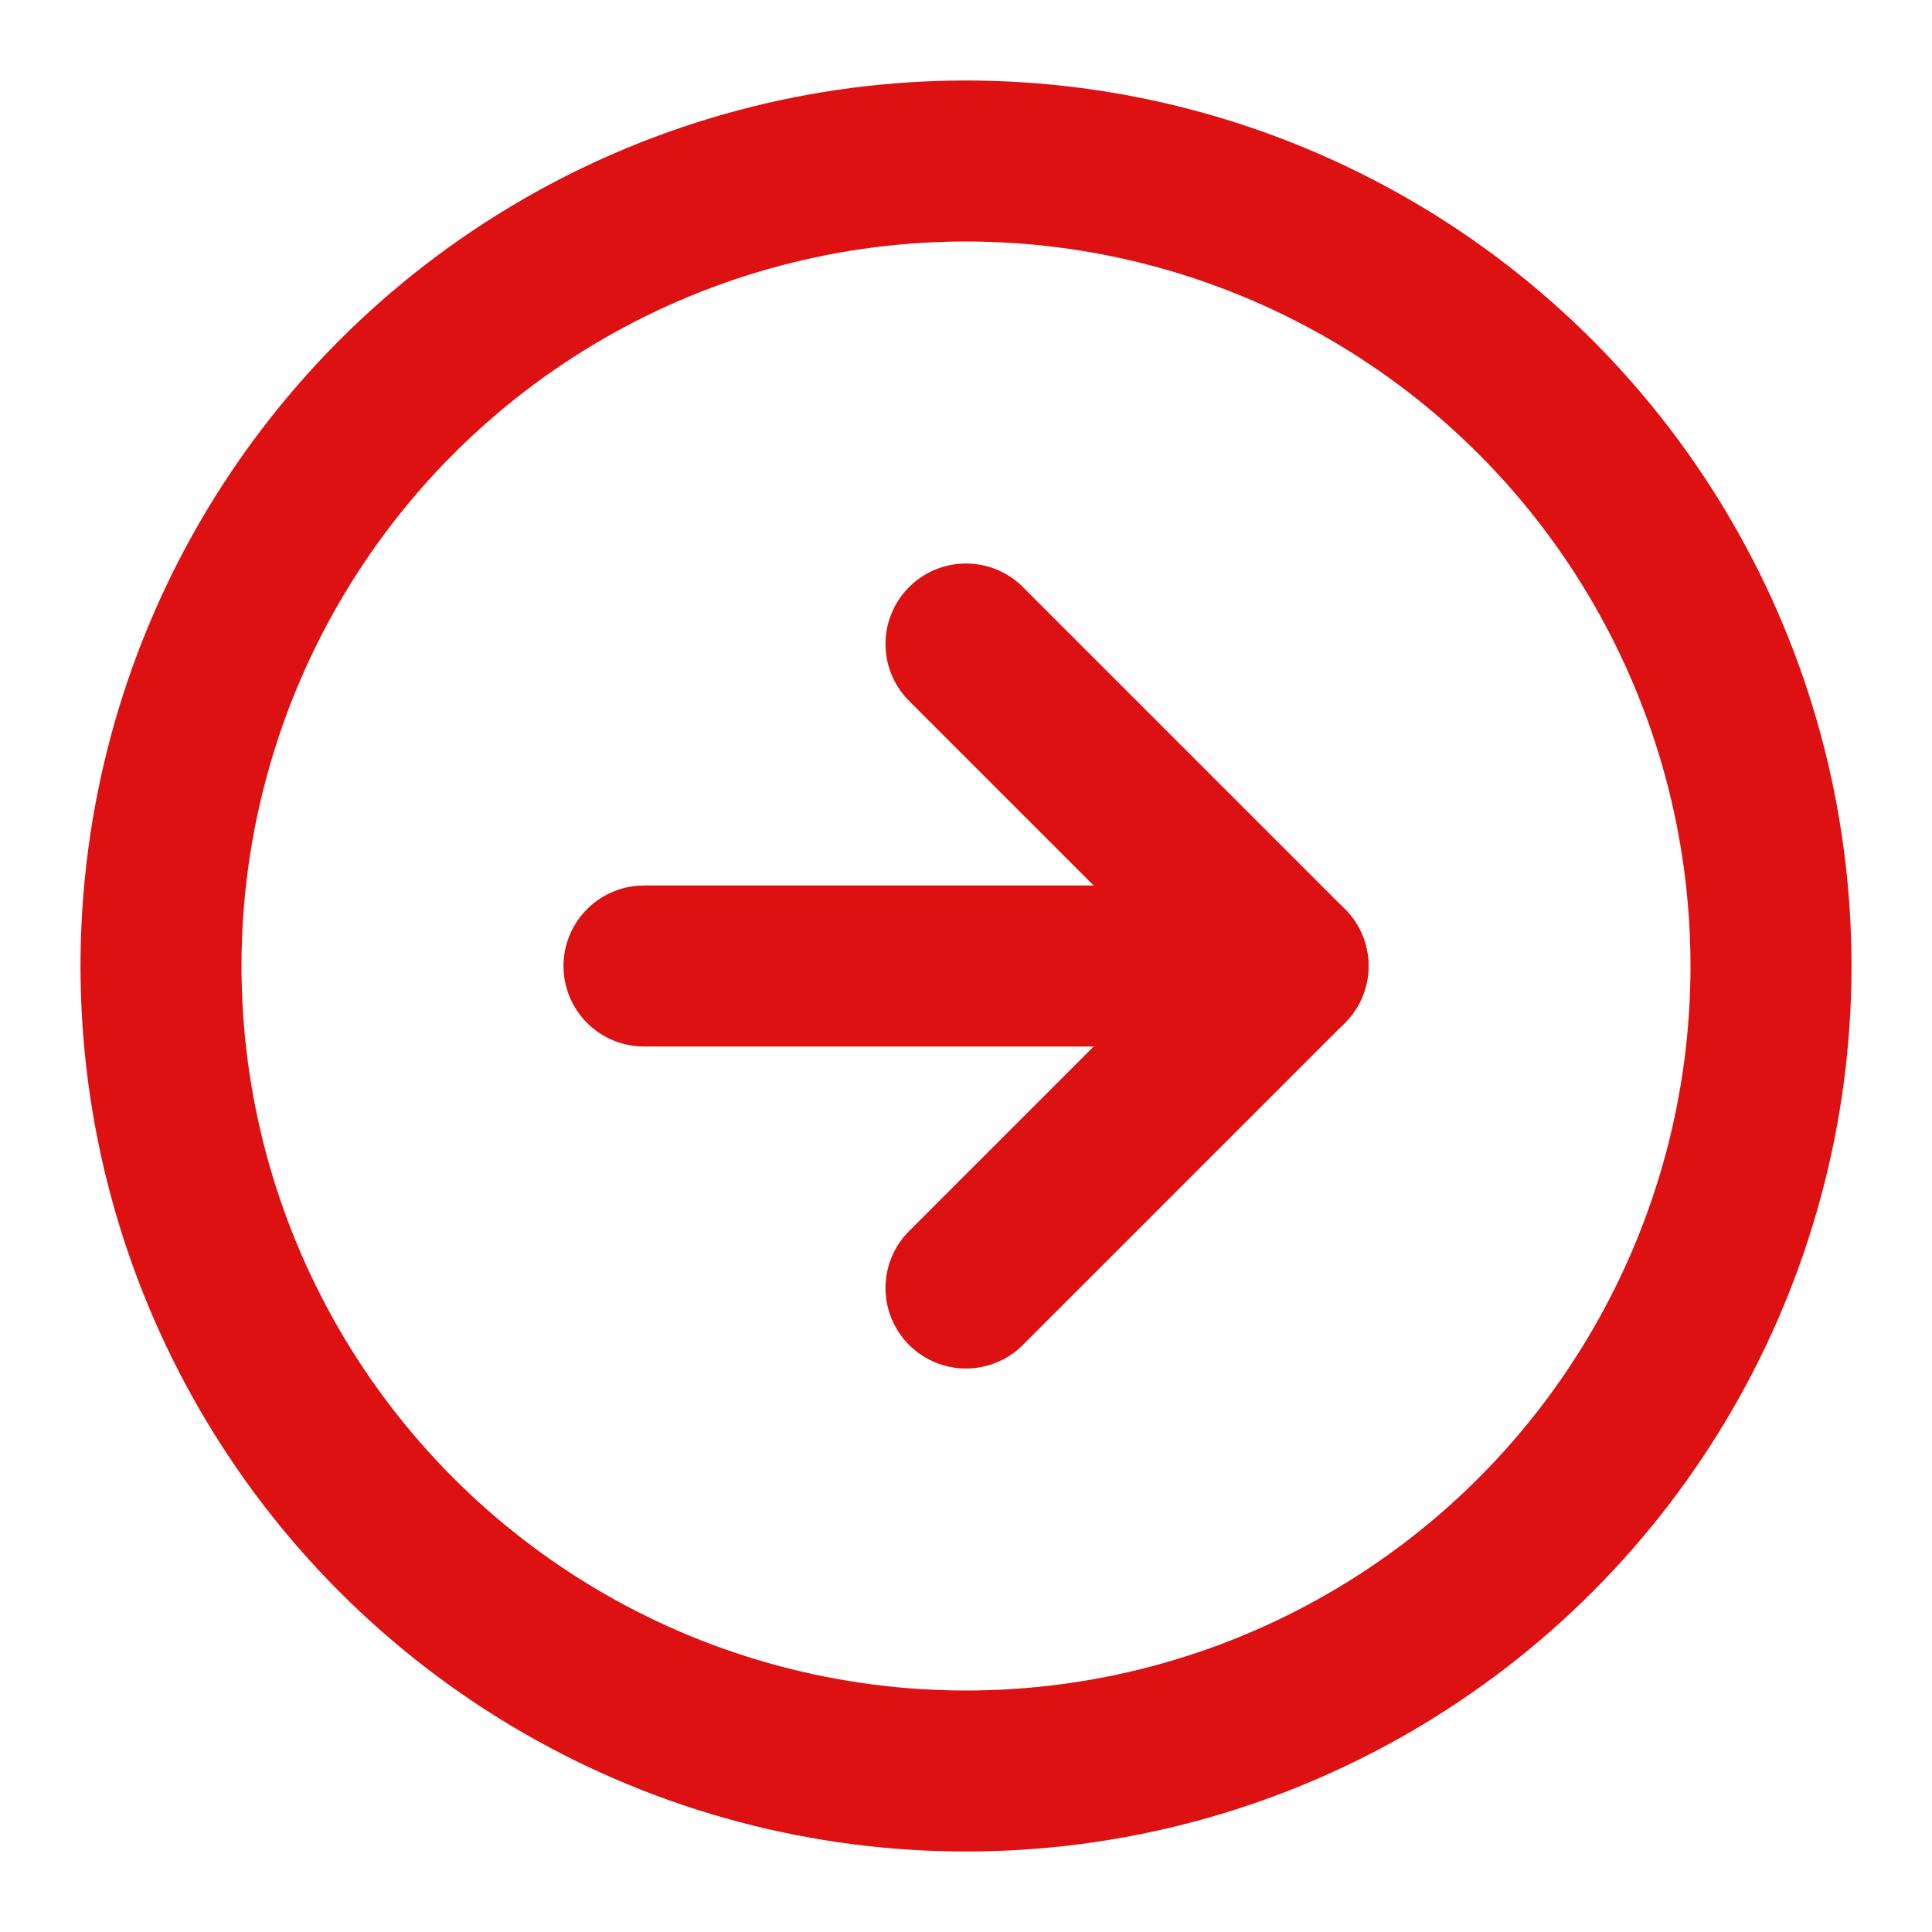 <svg xmlns="http://www.w3.org/2000/svg" width="24" height="24" viewBox="0 0 24 24" fill="none" stroke="#dd1012" stroke-width="2" stroke-linecap="round" stroke-linejoin="round" class="feather feather-arrow-right-circle"><circle cx="12" cy="12" r="10"></circle><polyline points="12 16 16 12 12 8"></polyline><line x1="8" y1="12" x2="16" y2="12"></line></svg>